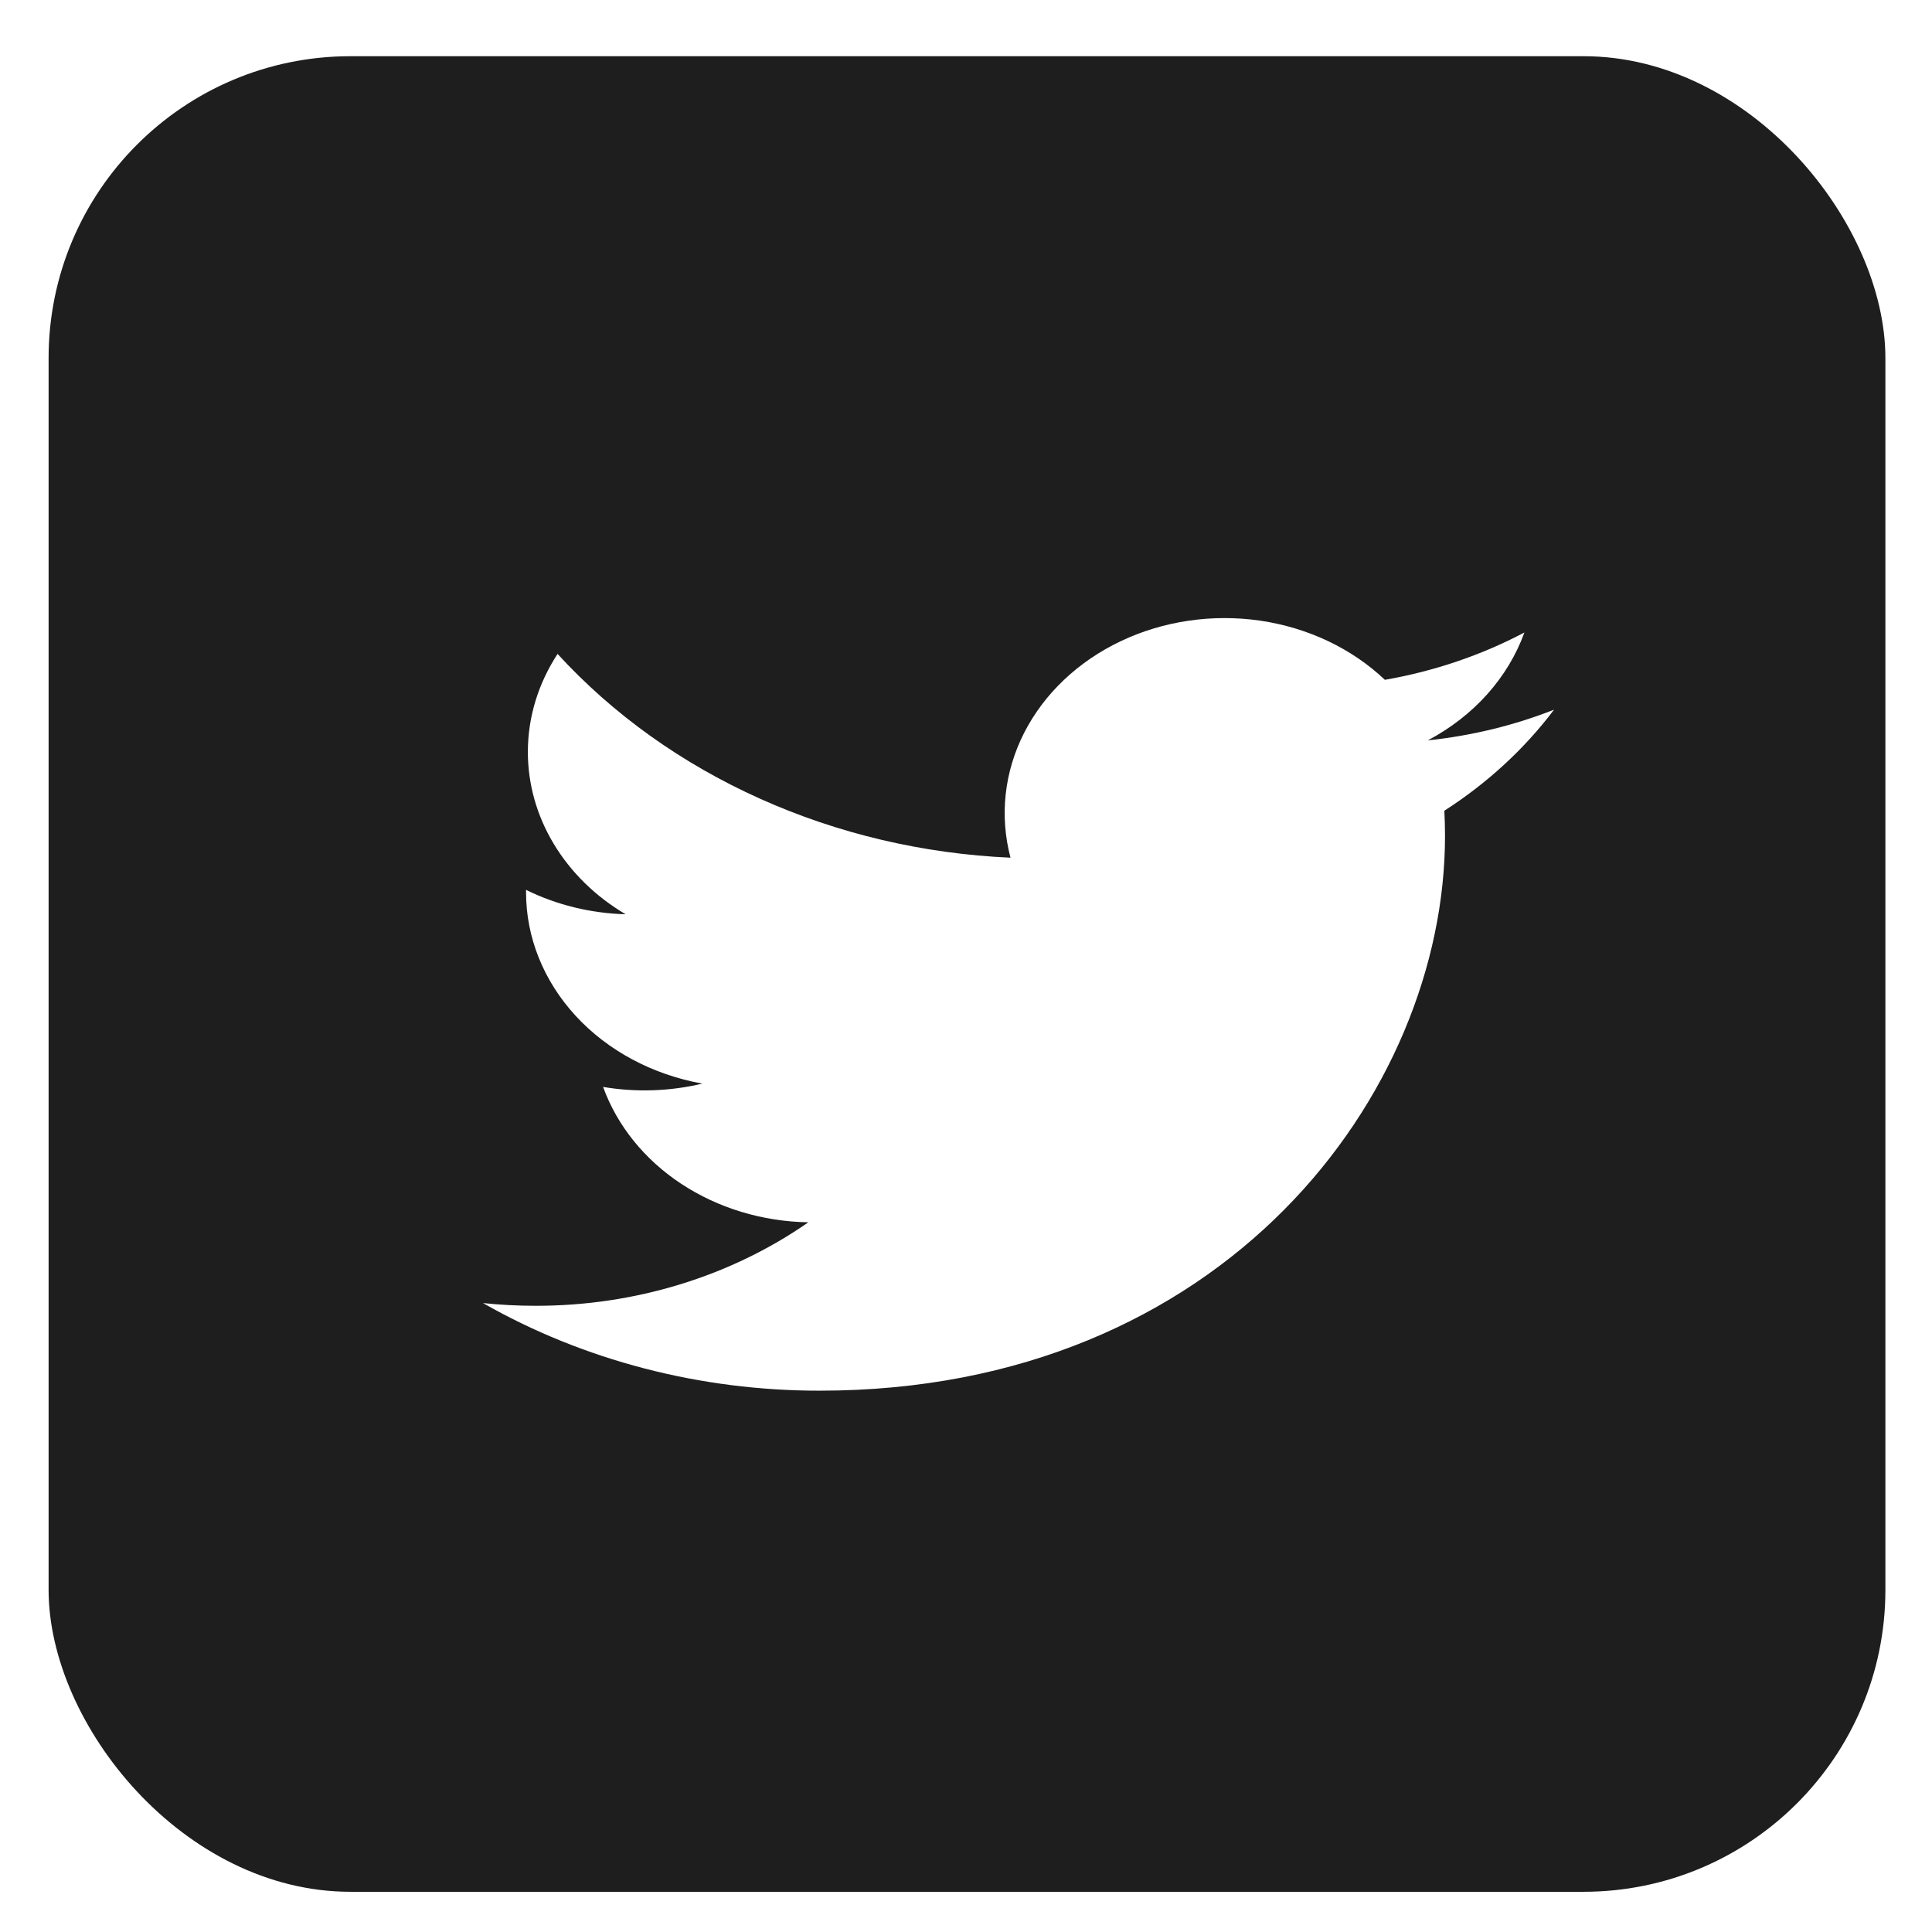 <svg width="32" height="32" viewBox="0 0 32 32" fill="none" xmlns="http://www.w3.org/2000/svg">
<g filter="url(#filter0_b_89_1399)">
<rect x="0.805" y="0.931" width="30.423" height="30.403" rx="5" fill="#1E1E1E"/>
</g>
<path d="M25.739 11.755C25.087 12.012 24.386 12.185 23.649 12.263C24.41 11.86 24.978 11.225 25.249 10.476C24.535 10.853 23.753 11.118 22.938 11.26C22.39 10.74 21.664 10.396 20.873 10.28C20.082 10.165 19.27 10.284 18.563 10.62C17.856 10.956 17.294 11.489 16.963 12.138C16.633 12.786 16.554 13.513 16.737 14.206C15.29 14.142 13.874 13.808 12.582 13.226C11.289 12.645 10.149 11.829 9.235 10.831C8.923 11.309 8.743 11.864 8.743 12.455C8.743 12.986 8.89 13.51 9.173 13.979C9.455 14.448 9.863 14.848 10.362 15.143C9.784 15.127 9.219 14.989 8.713 14.739V14.781C8.713 15.527 9.004 16.249 9.536 16.827C10.068 17.404 10.809 17.8 11.633 17.948C11.097 18.076 10.535 18.095 9.989 18.003C10.222 18.645 10.674 19.206 11.284 19.608C11.894 20.01 12.63 20.233 13.389 20.245C12.1 21.143 10.508 21.631 8.869 21.628C8.578 21.628 8.288 21.613 8 21.583C9.664 22.532 11.6 23.036 13.578 23.034C20.273 23.034 23.934 18.113 23.934 13.845C23.934 13.707 23.93 13.567 23.923 13.428C24.635 12.971 25.249 12.405 25.738 11.757L25.739 11.755Z" fill="white"/>
<defs>
<filter id="filter0_b_89_1399" x="-39.195" y="-39.069" width="110.423" height="110.403" filterUnits="userSpaceOnUse" color-interpolation-filters="sRGB">
<feFlood flood-opacity="0" result="BackgroundImageFix"/>
<feGaussianBlur in="BackgroundImage" stdDeviation="20"/>
<feComposite in2="SourceAlpha" operator="in" result="effect1_backgroundBlur_89_1399"/>
<feBlend mode="normal" in="SourceGraphic" in2="effect1_backgroundBlur_89_1399" result="shape"/>
</filter>
</defs>
</svg>
